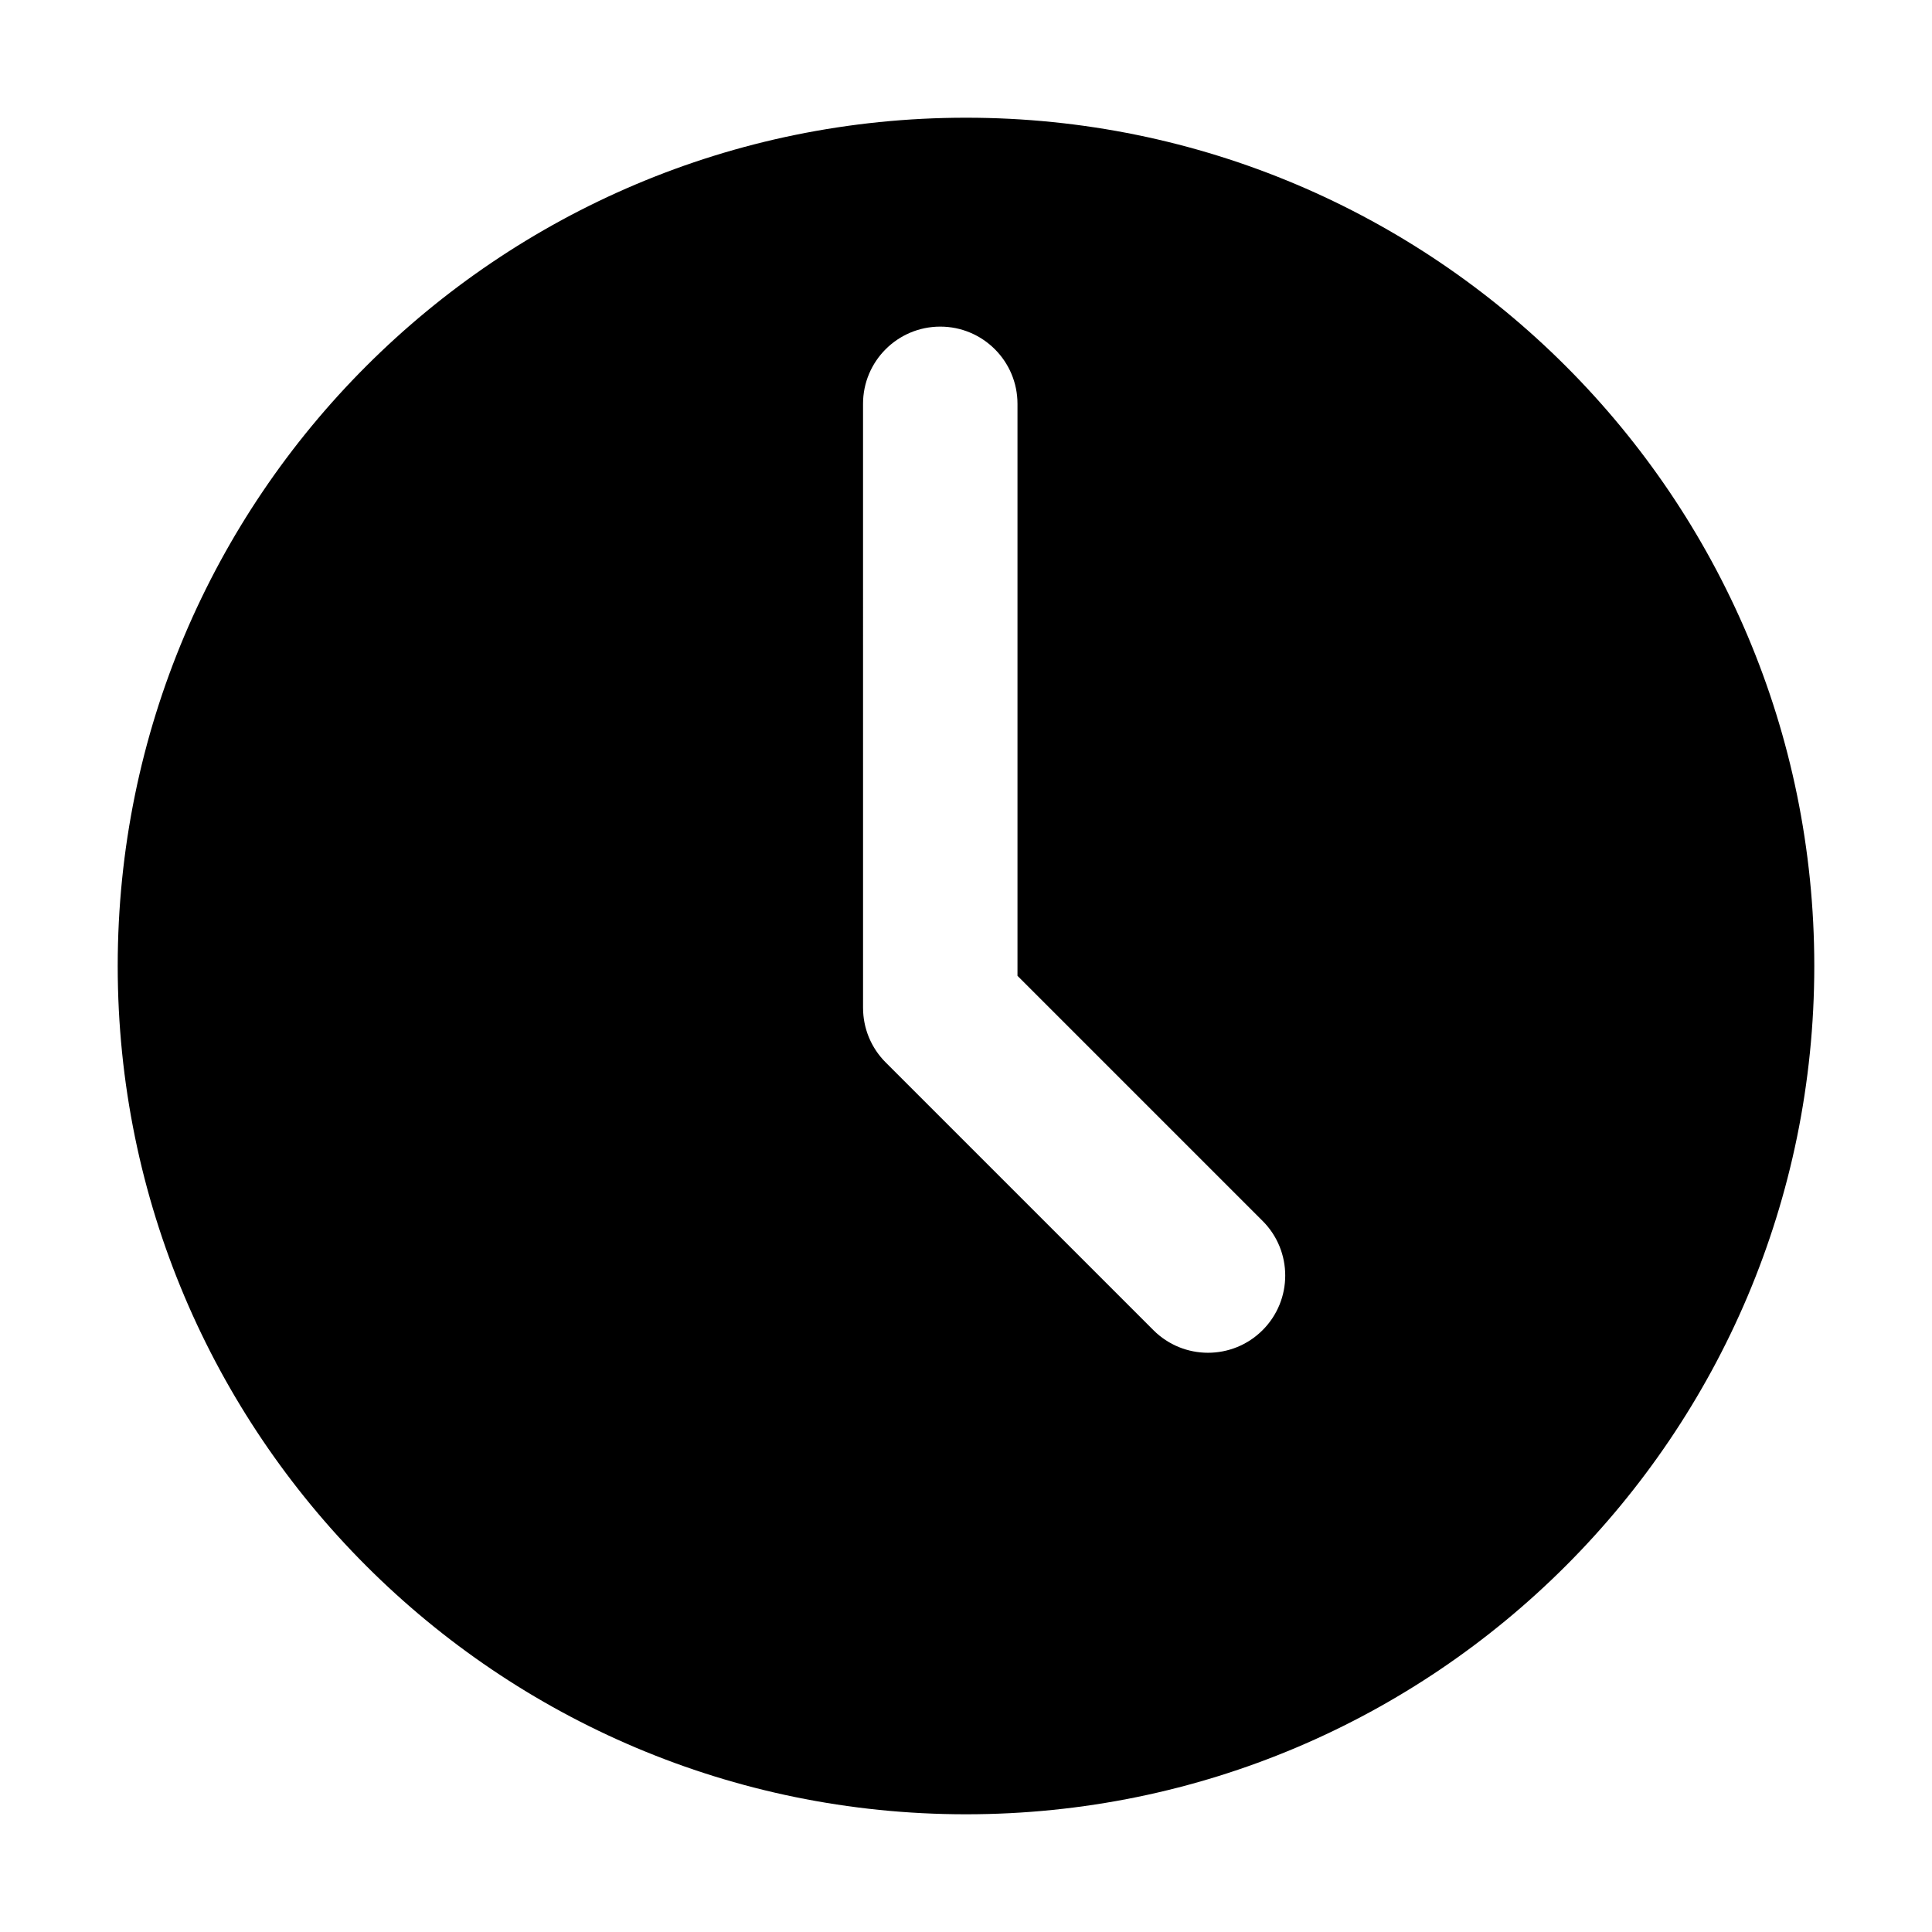 <?xml version="1.0" standalone="no"?><!DOCTYPE svg PUBLIC "-//W3C//DTD SVG 1.1//EN" "http://www.w3.org/Graphics/SVG/1.1/DTD/svg11.dtd"><svg t="1546829143487" class="icon" style="" viewBox="0 0 1024 1024" version="1.1" xmlns="http://www.w3.org/2000/svg" p-id="1100" xmlns:xlink="http://www.w3.org/1999/xlink" width="16" height="16"><defs><style type="text/css"></style></defs><path d="M512 62.39c-248.312 0-449.61 201.298-449.61 449.61s201.298 449.61 449.61 449.61 449.61-201.298 449.61-449.61S760.312 62.39 512 62.39zM669.206 705.003c-7.993 7.993-18.468 11.989-28.943 11.989s-20.951-3.996-28.943-11.989L469.421 563.104c-0.481-0.481-0.949-0.974-1.405-1.478-0.203-0.223-0.393-0.454-0.589-0.68-0.239-0.276-0.483-0.55-0.715-0.833-0.249-0.303-0.485-0.613-0.723-0.921-0.167-0.215-0.337-0.427-0.499-0.645-0.256-0.345-0.499-0.695-0.744-1.046-0.134-0.193-0.272-0.383-0.403-0.578-0.244-0.363-0.475-0.732-0.706-1.101-0.122-0.195-0.247-0.388-0.365-0.585-0.219-0.364-0.428-0.734-0.634-1.104-0.121-0.215-0.244-0.429-0.36-0.646-0.187-0.35-0.364-0.703-0.541-1.056-0.125-0.251-0.253-0.5-0.372-0.754-0.153-0.323-0.297-0.649-0.441-0.975-0.13-0.294-0.261-0.586-0.384-0.884-0.12-0.29-0.232-0.582-0.345-0.874-0.132-0.341-0.264-0.682-0.387-1.026-0.091-0.256-0.175-0.514-0.261-0.771-0.128-0.383-0.255-0.765-0.372-1.153-0.07-0.229-0.131-0.46-0.196-0.692-0.117-0.414-0.232-0.829-0.337-1.248-0.053-0.216-0.1-0.433-0.149-0.649-0.1-0.432-0.199-0.865-0.284-1.302-0.043-0.221-0.079-0.442-0.119-0.663-0.078-0.431-0.155-0.861-0.219-1.296-0.038-0.257-0.065-0.515-0.098-0.772-0.051-0.399-0.104-0.797-0.144-1.199-0.034-0.346-0.054-0.692-0.079-1.039-0.023-0.318-0.053-0.634-0.069-0.955-0.033-0.673-0.051-1.347-0.051-2.021 0-0.001 0-0.002 0-0.003L457.426 214.047c0-22.606 18.326-40.932 40.932-40.932 22.607 0 40.932 18.326 40.932 40.932l0 303.152 129.916 129.916C685.192 663.1 685.192 689.017 669.206 705.003z" p-id="1101"></path></svg>